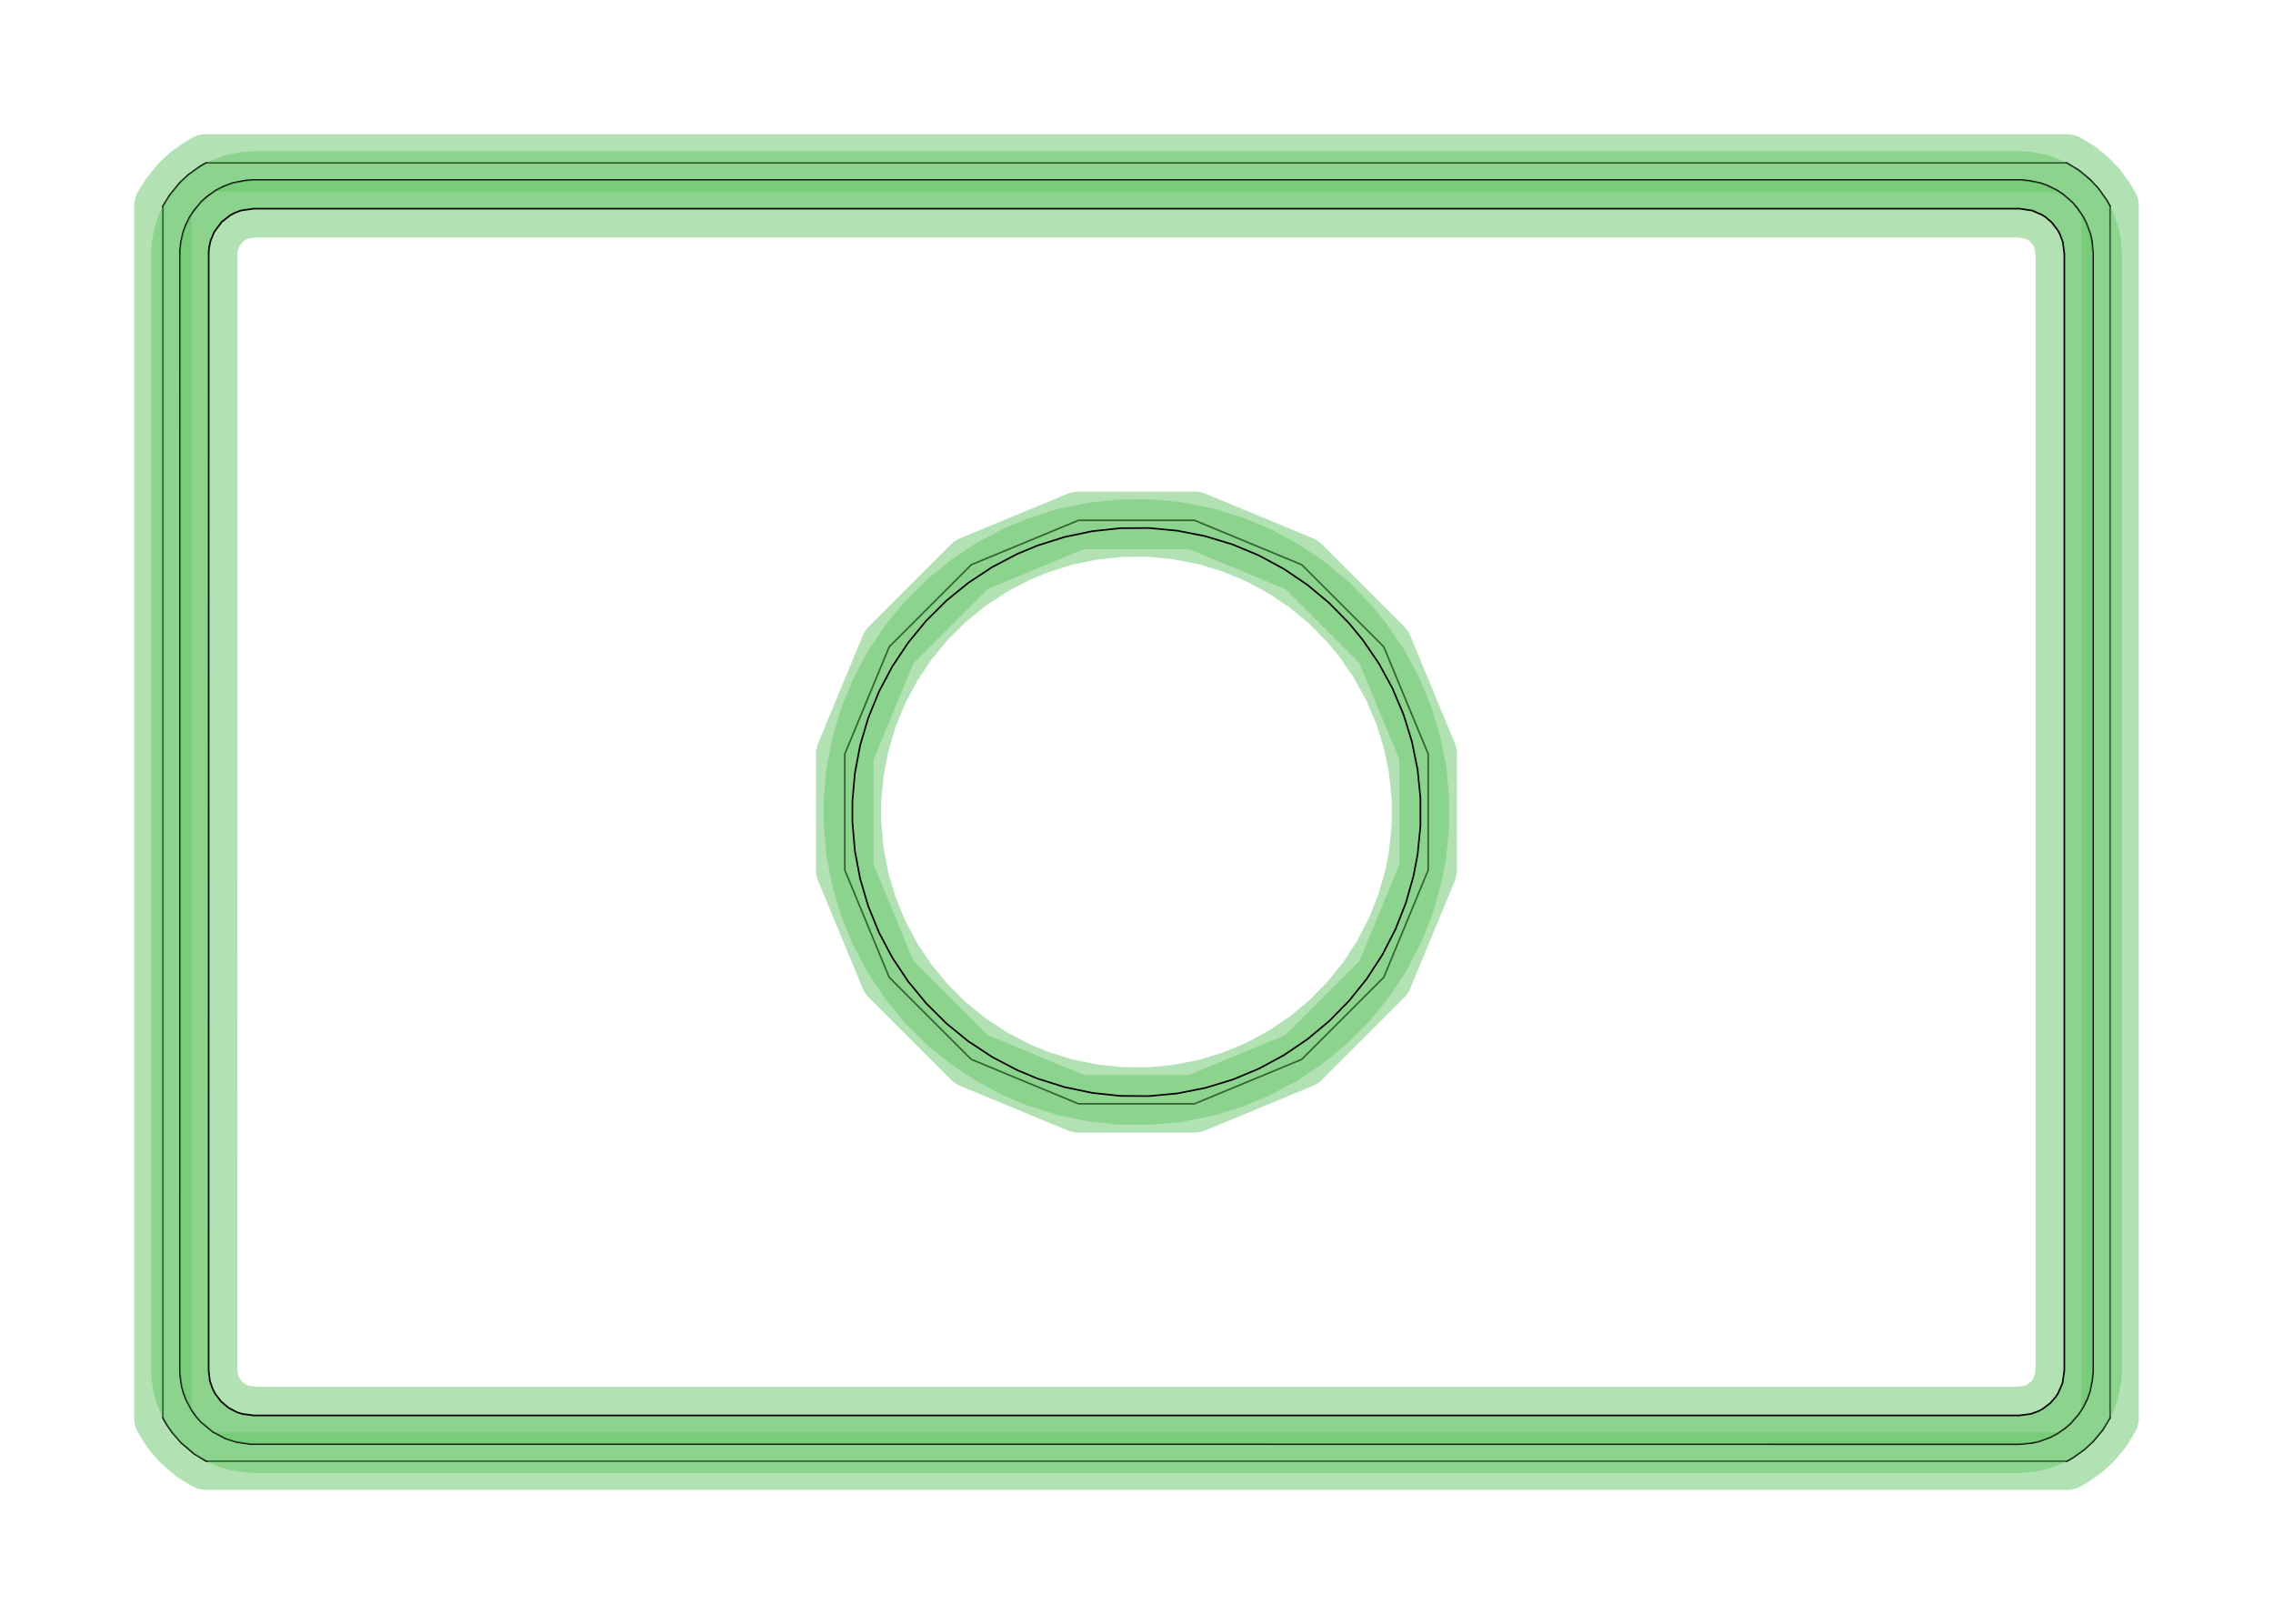 <?xml version="1.0" standalone="no"?>
<!DOCTYPE svg PUBLIC "-//W3C//DTD SVG 1.1//EN"
"http://www.w3.org/Graphics/SVG/1.1/DTD/svg11.dtd">
<!-- original:
<svg width="67.2378" height="48.0378" viewBox="0 0 1400.79 1000.79" version="1.1"
-->
<svg width="6723.78" height="4803.78" viewBox="0 0 1400.79 1000.79" version="1.1"
xmlns="http://www.w3.org/2000/svg"
xmlns:xlink="http://www.w3.org/1999/xlink">
<polyline points="100.394,873.784 100.394,127.01 104.596,120.232 110.76,112.632 116.086,107.676 123.278,102.532 127.01,100.396 1273.65,100.396 1281.04,104.862 1288.02,110.636 1293.08,116.046 1298.34,123.416 1300.39,127.012 1300.39,873.656 1295.93,881.048 1290.15,888.024 1284.74,893.08 1277.37,898.342 1273.78,900.394 127.128,900.394 119.74,895.93 111.576,889.016 106.196,882.794 102.886,878.072 100.394,873.784" style="stroke:rgb(103,198,105);stroke-width:35.433;fill:none;stroke-opacity:0.5;stroke-linecap:round;stroke-linejoin:round;;fill:none"/>
<polyline points="100.394,873.784 100.394,127.01 104.596,120.232 110.76,112.632 116.086,107.676 123.278,102.532 127.01,100.396 1273.65,100.396 1281.04,104.862 1288.02,110.636 1293.08,116.046 1298.34,123.416 1300.39,127.012 1300.39,873.656 1295.93,881.048 1290.15,888.024 1284.74,893.08 1277.37,898.342 1273.78,900.394 127.128,900.394 119.74,895.93 111.576,889.016 106.196,882.794 102.886,878.072 100.394,873.784" style="stroke:rgb(0,0,0);stroke-width:1px;fill:none;stroke-opacity:1;stroke-linecap:round;stroke-linejoin:round;;fill:none"/>
<polyline points="110.882,844.49 111.056,847.998 111.996,854.474 113.064,858.32 114.808,862.864 118.222,869.174 121.074,873.122 123.71,876.118 131.124,882.292 138.926,886.426 145.672,888.588 154.624,889.868 1244.49,889.906 1252.11,889.22 1256.79,888.204 1263.59,885.664 1267.83,883.434 1273.12,879.714 1276.11,877.078 1280.89,871.608 1283.55,867.63 1286.42,861.862 1288.01,857.41 1289.42,850.32 1289.89,845.328 1289.9,156.3 1289.22,148.674 1288.2,143.996 1285.66,137.194 1283.43,132.958 1279.71,127.67 1277.07,124.674 1271.6,119.9 1267.63,117.236 1261.86,114.366 1257.41,112.774 1250.32,111.368 1245.32,110.896 156.298,110.886 151.294,111.24 143.328,112.788 137.312,115.074 132.992,117.334 127.682,121.066 124.166,124.222 119.554,129.788 116.876,133.756 114.406,138.828 112.76,143.418 111.372,149.806 110.924,154.66 110.882,844.49" style="stroke:rgb(103,198,105);stroke-width:35.433;fill:none;stroke-opacity:0.5;stroke-linecap:round;stroke-linejoin:round;;fill:none"/>
<polyline points="110.882,844.49 111.056,847.998 111.996,854.474 113.064,858.32 114.808,862.864 118.222,869.174 121.074,873.122 123.71,876.118 131.124,882.292 138.926,886.426 145.672,888.588 154.624,889.868 1244.49,889.906 1252.11,889.22 1256.79,888.204 1263.59,885.664 1267.83,883.434 1273.12,879.714 1276.11,877.078 1280.89,871.608 1283.55,867.63 1286.42,861.862 1288.01,857.41 1289.42,850.32 1289.89,845.328 1289.9,156.3 1289.22,148.674 1288.2,143.996 1285.66,137.194 1283.43,132.958 1279.71,127.67 1277.07,124.674 1271.6,119.9 1267.63,117.236 1261.86,114.366 1257.41,112.774 1250.32,111.368 1245.32,110.896 156.298,110.886 151.294,111.24 143.328,112.788 137.312,115.074 132.992,117.334 127.682,121.066 124.166,124.222 119.554,129.788 116.876,133.756 114.406,138.828 112.76,143.418 111.372,149.806 110.924,154.66 110.882,844.49" style="stroke:rgb(0,0,0);stroke-width:1px;fill:none;stroke-opacity:1;stroke-linecap:round;stroke-linejoin:round;;fill:none"/>
<polyline points="128.58,844.49 129.326,850.868 130.998,855.69 132.59,858.818 136.206,863.582 140.772,867.45 146.046,870.222 149.294,871.264 156.298,872.208 1244.49,872.208 1251.72,871.246 1256.5,869.45 1258.81,868.198 1263.58,864.582 1266.93,860.726 1268.37,858.522 1271.06,852.324 1272.2,844.49 1272.2,156.3 1271.24,149.072 1269.45,144.29 1268.19,141.974 1264.58,137.21 1260.72,133.86 1258.52,132.418 1252.32,129.73 1244.49,128.584 156.298,128.584 148.418,129.742 144.42,131.282 142.002,132.576 136.656,136.766 132.062,142.852 129.71,148.528 128.828,152.74 128.614,155.474 128.58,844.49" style="stroke:rgb(103,198,105);stroke-width:35.433;fill:none;stroke-opacity:0.5;stroke-linecap:round;stroke-linejoin:round;;fill:none"/>
<polyline points="128.58,844.49 129.326,850.868 130.998,855.69 132.59,858.818 136.206,863.582 140.772,867.45 146.046,870.222 149.294,871.264 156.298,872.208 1244.49,872.208 1251.72,871.246 1256.5,869.45 1258.81,868.198 1263.58,864.582 1266.93,860.726 1268.37,858.522 1271.06,852.324 1272.2,844.49 1272.2,156.3 1271.24,149.072 1269.45,144.29 1268.19,141.974 1264.58,137.21 1260.72,133.86 1258.52,132.418 1252.32,129.73 1244.49,128.584 156.298,128.584 148.418,129.742 144.42,131.282 142.002,132.576 136.656,136.766 132.062,142.852 129.71,148.528 128.828,152.74 128.614,155.474 128.58,844.49" style="stroke:rgb(0,0,0);stroke-width:1px;fill:none;stroke-opacity:1;stroke-linecap:round;stroke-linejoin:round;;fill:none"/>
<polyline points="520.628,536.154 520.628,464.638 547.996,398.568 598.564,348 664.634,320.632 736.15,320.632 802.22,348 852.788,398.568 880.156,464.638 880.156,536.154 852.788,602.224 802.22,652.792 736.15,680.16 664.634,680.16 598.564,652.792 547.996,602.224 520.628,536.154" style="stroke:rgb(103,198,105);stroke-width:35.433;fill:none;stroke-opacity:0.5;stroke-linecap:round;stroke-linejoin:round;;fill:none"/>
<polyline points="520.628,536.154 520.628,464.638 547.996,398.568 598.564,348 664.634,320.632 736.15,320.632 802.22,348 852.788,398.568 880.156,464.638 880.156,536.154 852.788,602.224 802.22,652.792 736.15,680.16 664.634,680.16 598.564,652.792 547.996,602.224 520.628,536.154" style="stroke:rgb(0,0,0);stroke-width:1px;fill:none;stroke-opacity:1;stroke-linecap:round;stroke-linejoin:round;;fill:none"/>
<polyline points="525.308,506.306 525.324,493.708 526.854,476.35 530.126,459.124 535.106,442.31 541.74,426.078 549.964,410.59 559.694,396.004 570.834,382.464 583.272,370.1 596.884,359.046 611.532,349.406 626.97,341.326 639.318,336.188 655.932,330.934 673.094,327.338 690.53,325.476 708.066,325.366 725.524,327.01 742.73,330.39 759.512,335.474 775.702,342.21 791.138,350.53 805.664,360.352 819.136,371.576 831.344,384.012 839.842,394.34 849.686,408.714 858.104,424.098 864.94,440.246 870.13,456.996 873.618,474.18 875.37,491.628 875.37,509.162 873.634,526.5 871.138,539.64 866.394,556.408 859.964,572.72 851.934,588.31 842.388,603.018 831.418,616.698 819.136,629.214 805.664,640.438 791.138,650.26 775.702,658.58 759.512,665.316 742.73,670.4 725.524,673.78 708.066,675.424 690.53,675.314 673.094,673.452 655.932,669.856 639.318,664.602 626.97,659.464 611.532,651.384 596.884,641.744 583.272,630.69 570.834,618.328 559.694,604.788 549.964,590.2 541.74,574.712 535.106,558.48 530.126,541.666 526.854,524.44 525.308,506.306" style="stroke:rgb(103,198,105);stroke-width:35.433;fill:none;stroke-opacity:0.5;stroke-linecap:round;stroke-linejoin:round;;fill:none"/>
<polyline points="525.308,506.306 525.324,493.708 526.854,476.35 530.126,459.124 535.106,442.31 541.74,426.078 549.964,410.59 559.694,396.004 570.834,382.464 583.272,370.1 596.884,359.046 611.532,349.406 626.97,341.326 639.318,336.188 655.932,330.934 673.094,327.338 690.53,325.476 708.066,325.366 725.524,327.01 742.73,330.39 759.512,335.474 775.702,342.21 791.138,350.53 805.664,360.352 819.136,371.576 831.344,384.012 839.842,394.34 849.686,408.714 858.104,424.098 864.94,440.246 870.13,456.996 873.618,474.18 875.37,491.628 875.37,509.162 873.634,526.5 871.138,539.64 866.394,556.408 859.964,572.72 851.934,588.31 842.388,603.018 831.418,616.698 819.136,629.214 805.664,640.438 791.138,650.26 775.702,658.58 759.512,665.316 742.73,670.4 725.524,673.78 708.066,675.424 690.53,675.314 673.094,673.452 655.932,669.856 639.318,664.602 626.97,659.464 611.532,651.384 596.884,641.744 583.272,630.69 570.834,618.328 559.694,604.788 549.964,590.2 541.74,574.712 535.106,558.48 530.126,541.666 526.854,524.44 525.308,506.306" style="stroke:rgb(0,0,0);stroke-width:1px;fill:none;stroke-opacity:1;stroke-linecap:round;stroke-linejoin:round;;fill:none"/>
</svg>
